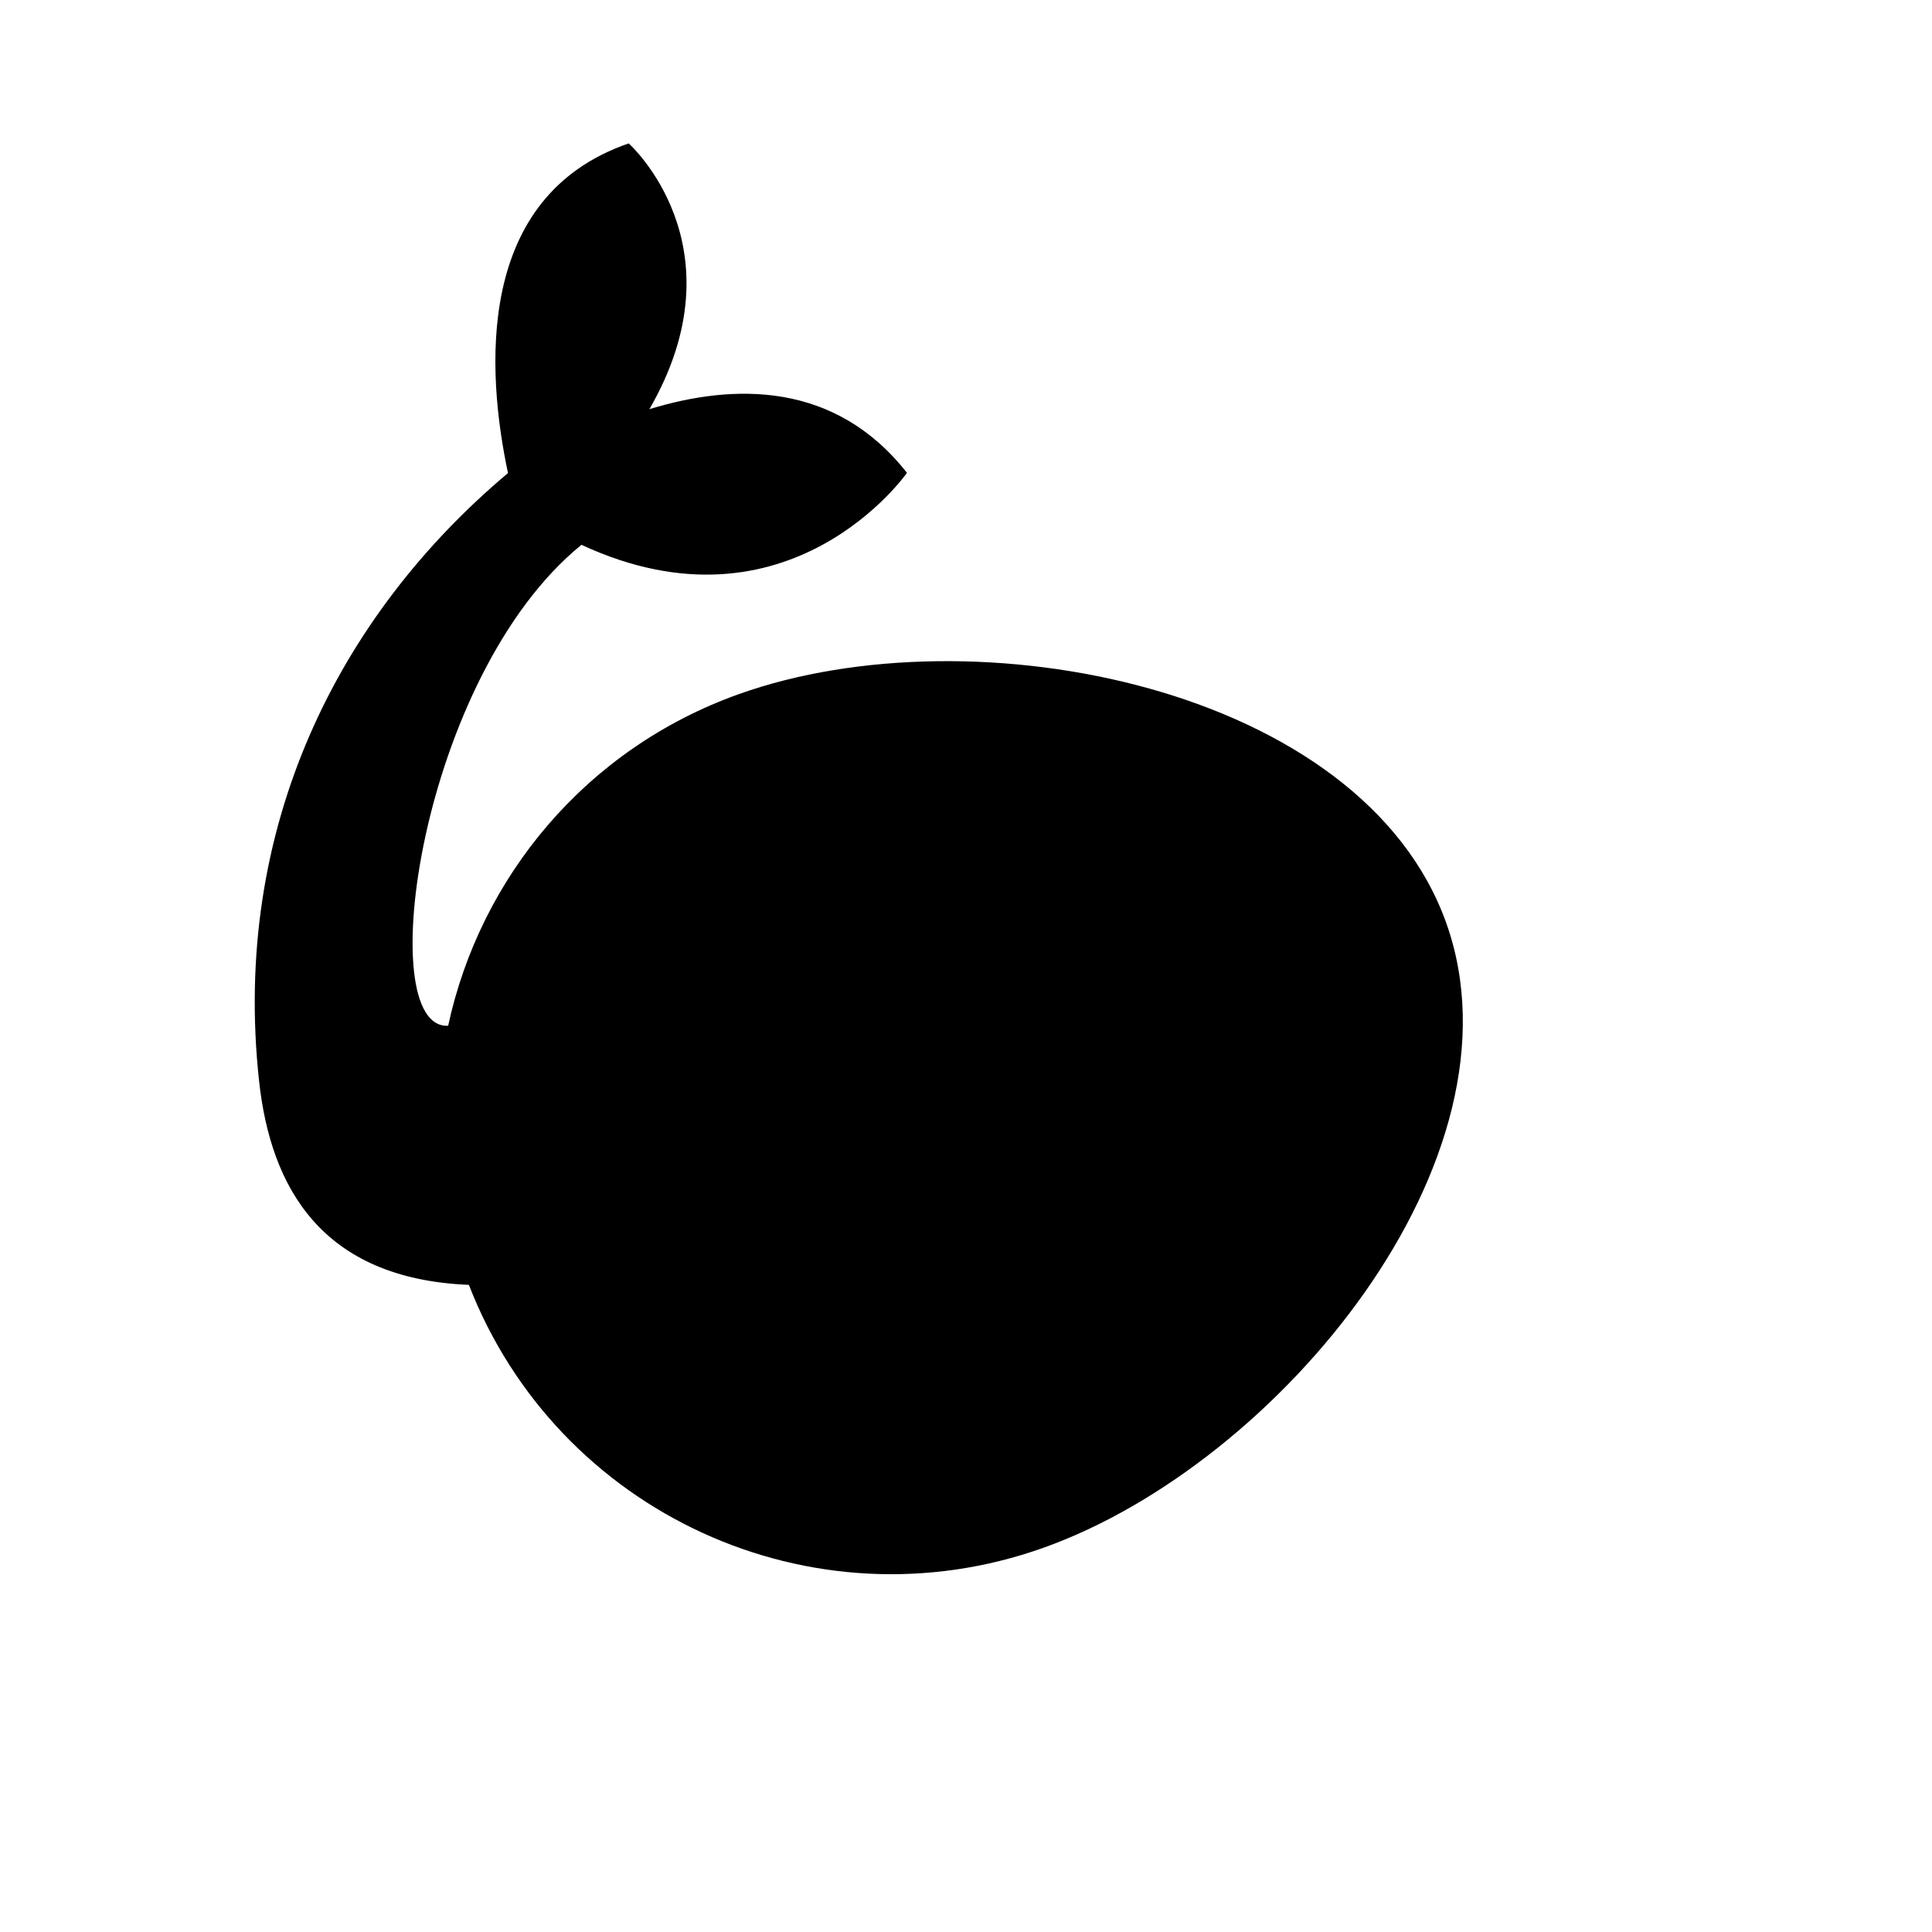 <svg xmlns="http://www.w3.org/2000/svg" xmlns:xlink="http://www.w3.org/1999/xlink" version="1.1" x="0px" y="0px" width="100px" height="100px" viewBox="5.0 -10.0 100.0 135.0" enable-background="new 0 0 100 100" xml:space="preserve">
<g id="Captions">
</g>
<g id="Your_Icon">
	<path d="M88.558,54.495C82.684,38.022,55.614,32.624,39.14,38.498c-10.713,3.819-18.088,12.818-20.324,23.176   c-5.341,0.305-2.008-24.399,9.313-33.604c14.528,6.738,22.745-5.029,22.745-5.029c-5.023-6.4-12.091-6.259-17.997-4.449   c6.584-11.4-1.444-18.571-1.444-18.571c-10.784,3.711-9.941,15.95-8.437,23.035C11.132,33.027,3.672,47.838,5.604,65.542   c0.802,7.354,4.306,13.813,14.66,14.239c6.177,15.933,23.952,24.146,40.149,18.371C76.886,92.279,94.432,70.97,88.558,54.495z"/>
</g></svg>
